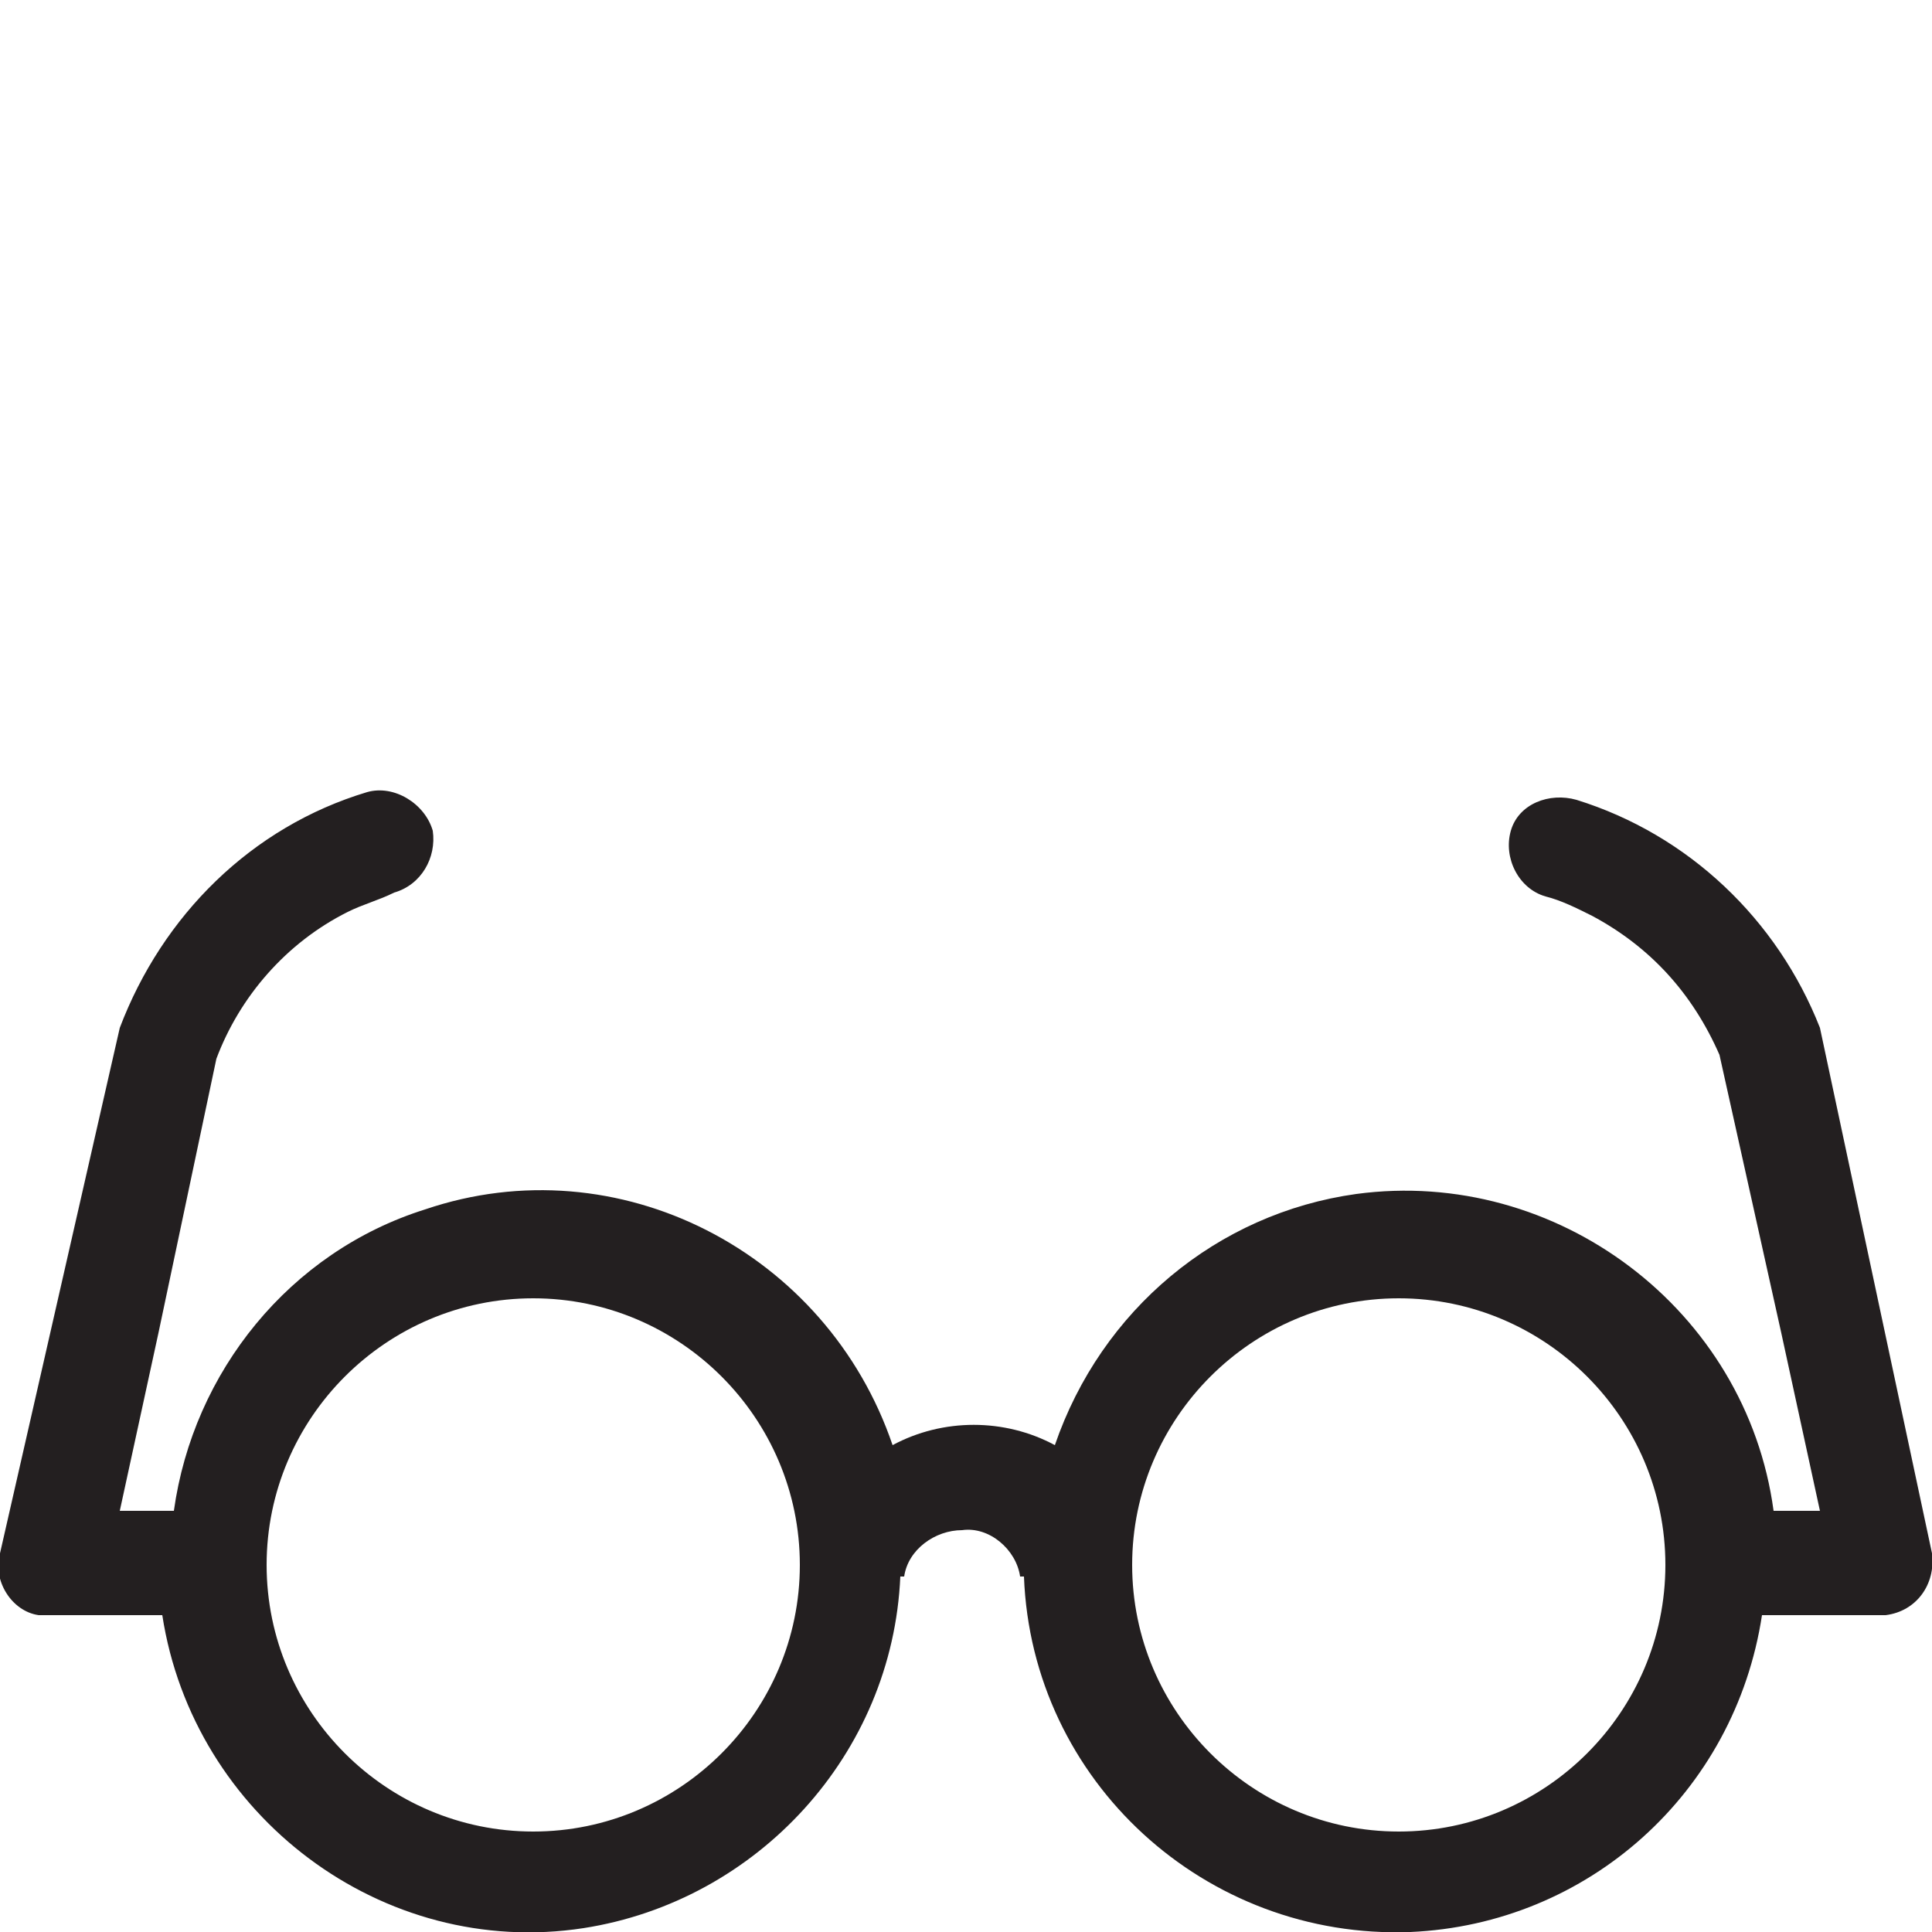 <?xml version="1.0" encoding="utf-8"?>
<!-- Generator: Adobe Illustrator 23.0.3, SVG Export Plug-In . SVG Version: 6.00 Build 0)  -->
<svg version="1.1" id="Layer_1" xmlns="http://www.w3.org/2000/svg" xmlns:xlink="http://www.w3.org/1999/xlink" x="0px" y="0px"
	 viewBox="0 0 50 50" style="enable-background:new 0 0 50 50;" xml:space="preserve">
<style type="text/css">
	.st0{fill:#231F20;}
</style>
<title>glasses</title>
<path id="g10" class="st0" d="M13.8,47.4c-3.8,0-6.9-3.1-6.9-6.9c0-3.8,3.1-6.9,6.9-6.9c3.8,0,6.9,3.1,6.9,6.9c0,0,0,0,0,0
	C20.7,44.3,17.6,47.4,13.8,47.4 M36.2,47.4c-3.8,0-6.9-3.1-6.9-6.9c0-3.8,3.1-6.9,6.9-6.9c3.8,0,6.9,3.1,6.9,6.9c0,0,0,0,0,0
	C43.1,44.3,40,47.4,36.2,47.4 M50,40.2l-2.9-13.6c-1.1-2.8-3.4-5-6.3-5.9c-0.7-0.2-1.5,0.1-1.7,0.8c0,0,0,0,0,0
	c-0.2,0.7,0.2,1.5,0.9,1.7c0,0,0,0,0,0c0.4,0.1,0.8,0.3,1.2,0.5c1.5,0.8,2.6,2,3.3,3.6l1.6,7.2l1,4.6h-1.2
	c-0.7-5.2-5.6-8.9-10.8-8.2c-3.6,0.5-6.6,3-7.8,6.5c-1.3-0.7-2.9-0.7-4.2,0c-1.7-5-7.1-7.8-12.1-6.1c-3.5,1.1-6,4.2-6.5,7.8H3.1
	l1-4.6l1.5-7.1c0.6-1.6,1.8-3,3.4-3.8c0.4-0.2,0.8-0.3,1.2-0.5c0.7-0.2,1.1-0.9,1-1.6c-0.2-0.7-1-1.2-1.7-1c0,0,0,0,0,0
	c-3,0.9-5.3,3.2-6.4,6.1L0,40.2c-0.2,0.7,0.3,1.5,1,1.6c0,0,0,0,0,0h0.3h0.3l0,0h2.6c0.8,5.2,5.7,8.9,10.9,8.1
	c4.5-0.7,8-4.5,8.2-9.1h0.1c0.1-0.7,0.8-1.2,1.5-1.2c0.7-0.1,1.4,0.5,1.5,1.2h0.1c0.2,5.3,4.7,9.4,10,9.2c4.6-0.2,8.4-3.6,9.1-8.2
	h2.6l0,0h0.3h0.3C49.6,41.7,50.1,41,50,40.2C49.9,40.2,49.9,40.2,50,40.2"/>
</svg>
